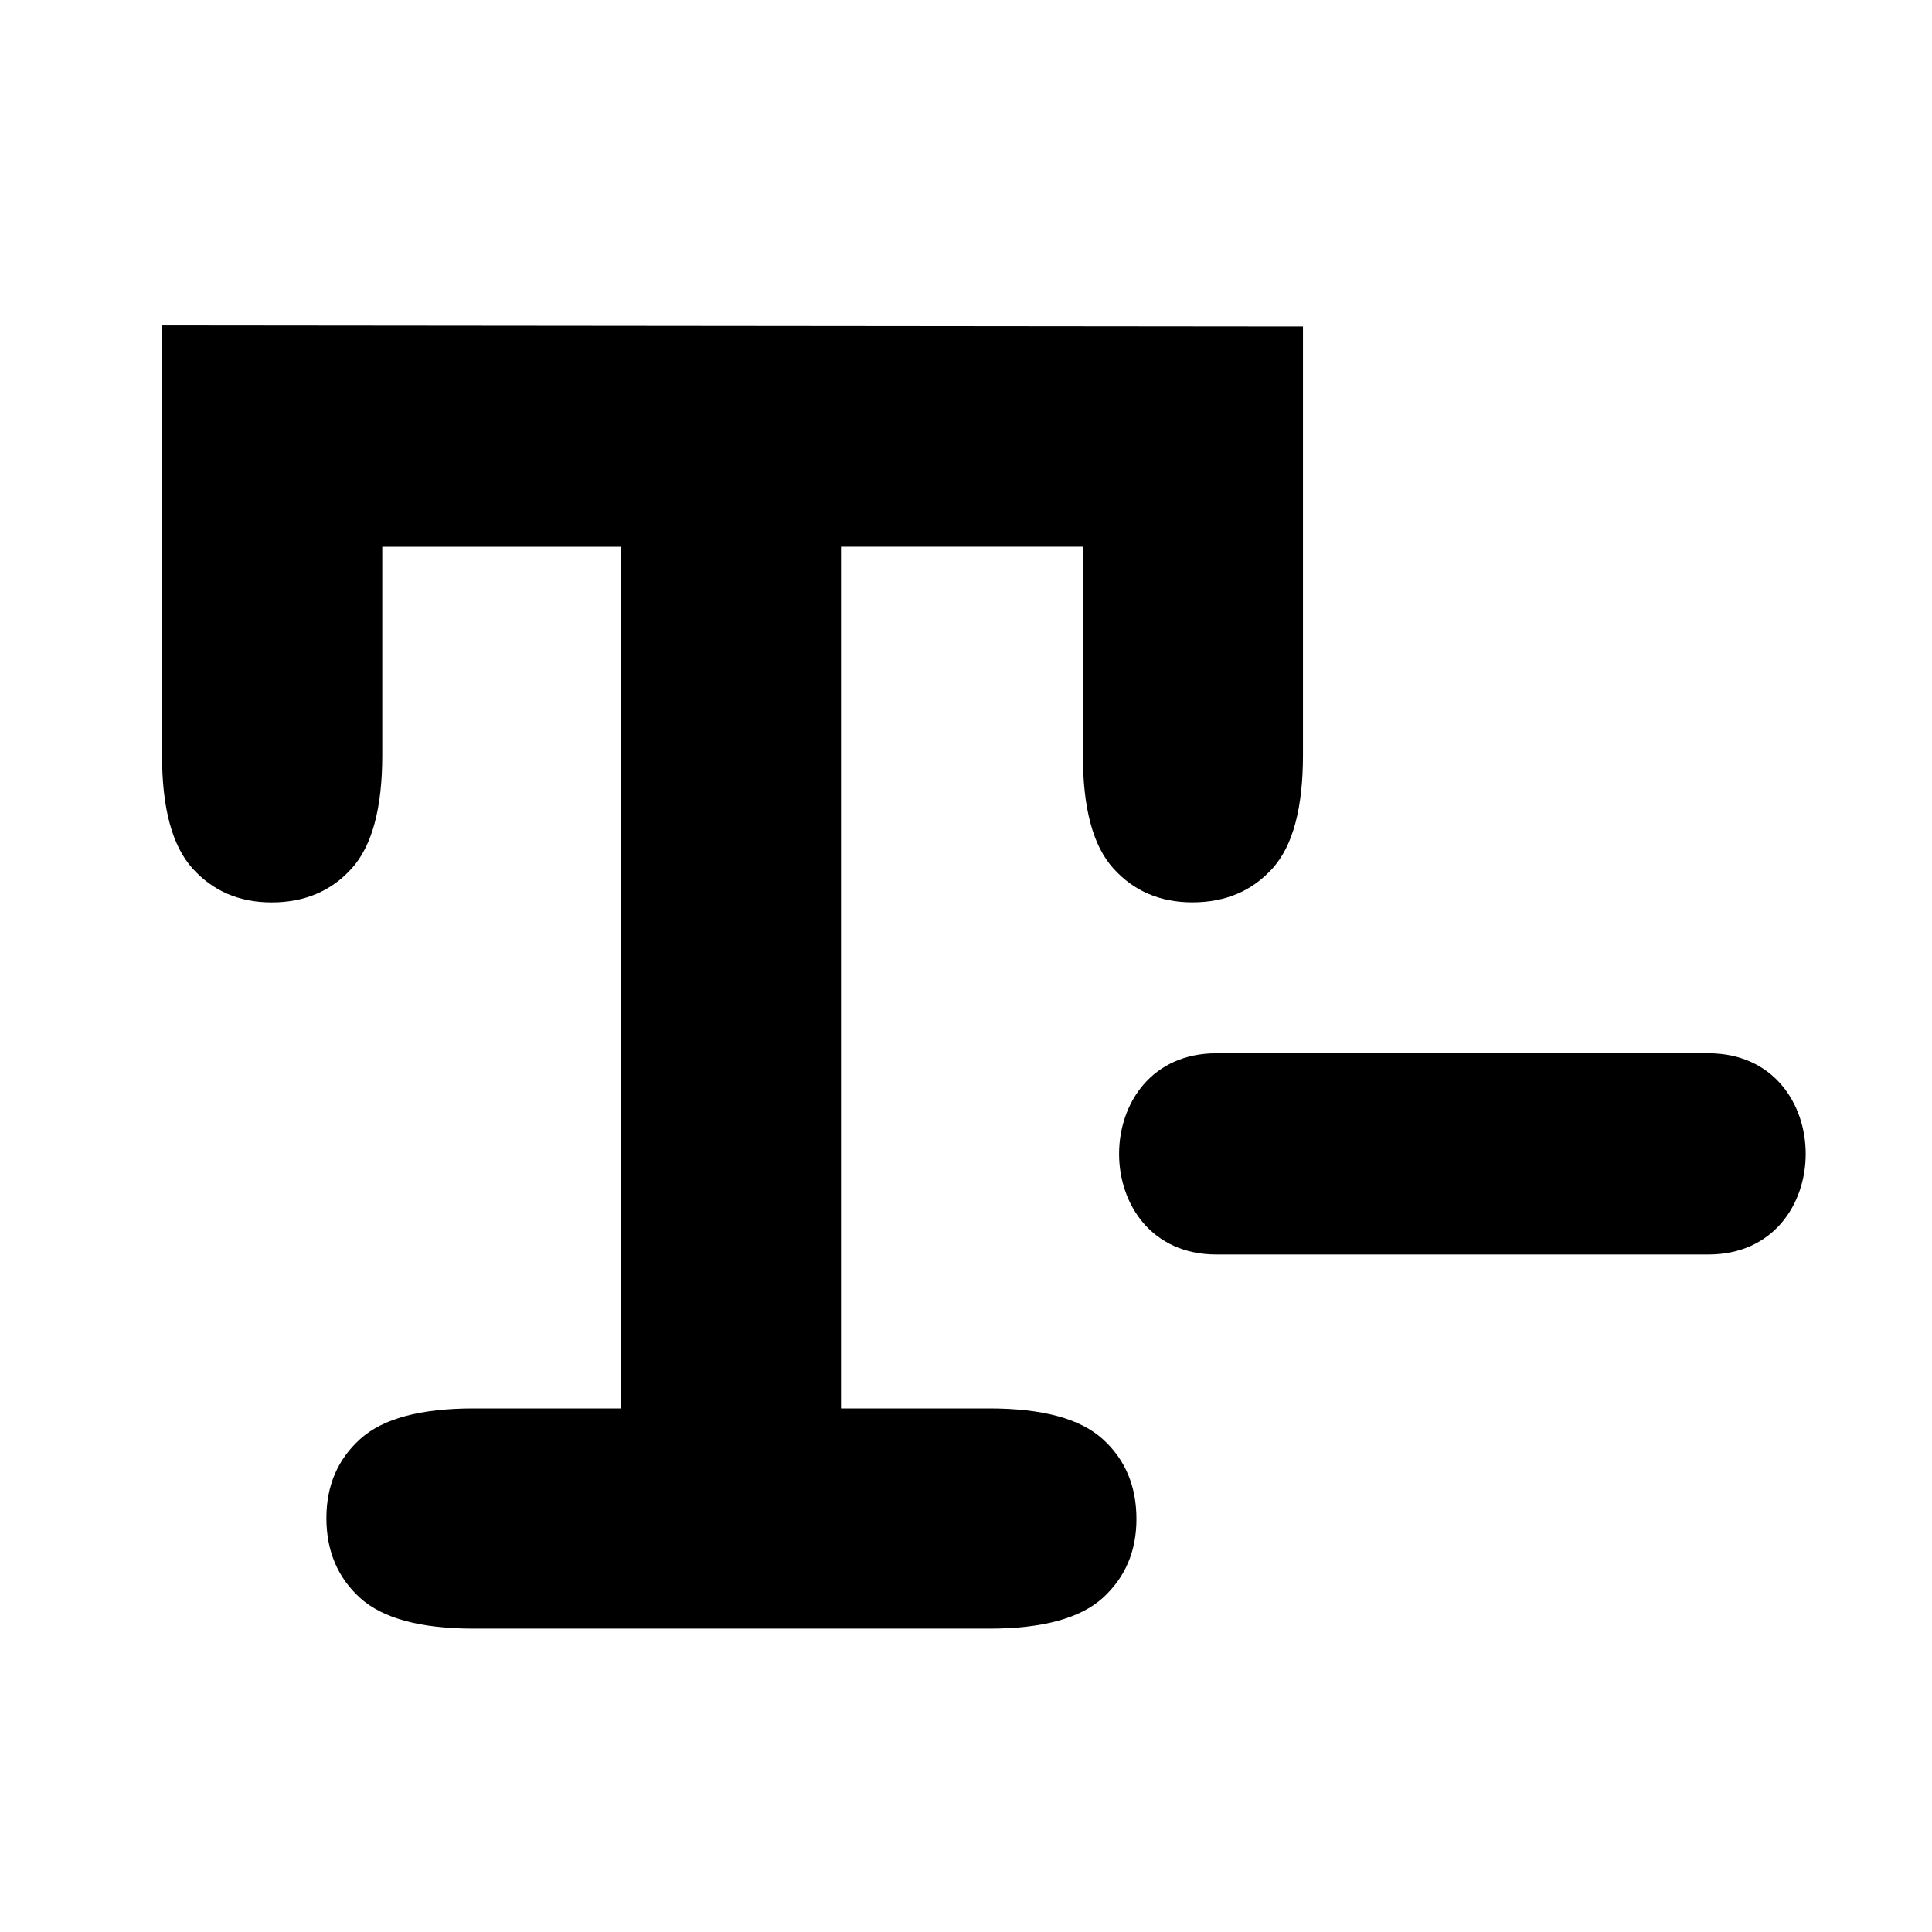 <?xml version="1.0" encoding="utf-8"?>
<!DOCTYPE svg PUBLIC "-//W3C//DTD SVG 1.1//EN" "http://www.w3.org/Graphics/SVG/1.1/DTD/svg11.dtd">
<svg version="1.1"  xmlns="http://www.w3.org/2000/svg" xmlns:xlink="http://www.w3.org/1999/xlink" x="0px" y="0px"
	 width="36px" height="36px" viewBox="0 0 36 36" enable-background="new 0 0 36 36" xml:space="preserve">

	<path d="M15.671,10.188v16.056h2.763c0.987,0,1.691,0.189,2.112,0.57c0.42,0.379,0.63,0.877,0.63,1.49
		c0,0.602-0.21,1.092-0.63,1.473c-0.421,0.379-1.125,0.57-2.112,0.57h-9.61c-0.988,0-1.691-0.191-2.112-0.57
		c-0.42-0.381-0.63-0.877-0.63-1.491c0-0.601,0.21-1.093,0.63-1.472c0.421-0.381,1.124-0.57,2.112-0.57h2.742V10.188H7.123v3.884
		c0,0.988-0.19,1.692-0.571,2.112c-0.38,0.421-0.877,0.631-1.491,0.631c-0.601,0-1.091-0.21-1.472-0.631
		c-0.38-0.42-0.57-1.124-0.57-2.112V6.063l21.26,0.02v7.988c0,0.988-0.189,1.692-0.569,2.112c-0.381,0.421-0.878,0.631-1.492,0.631
		c-0.6,0-1.091-0.21-1.471-0.631c-0.381-0.42-0.569-1.124-0.569-2.112v-3.884L15.671,10.188L15.671,10.188z"/>

	<line fill="none" x1="22.159" y1="22.855" x2="33.833" y2="22.855"/>

		<path d="M22.666,23.376c3.057,0,6.111,0,9.167,0c2.418,0,2.418-3.75,0-3.75c-3.056,0-6.11,0-9.167,0
			C20.248,19.626,20.248,23.376,22.666,23.376L22.666,23.376z"/>

</svg>
